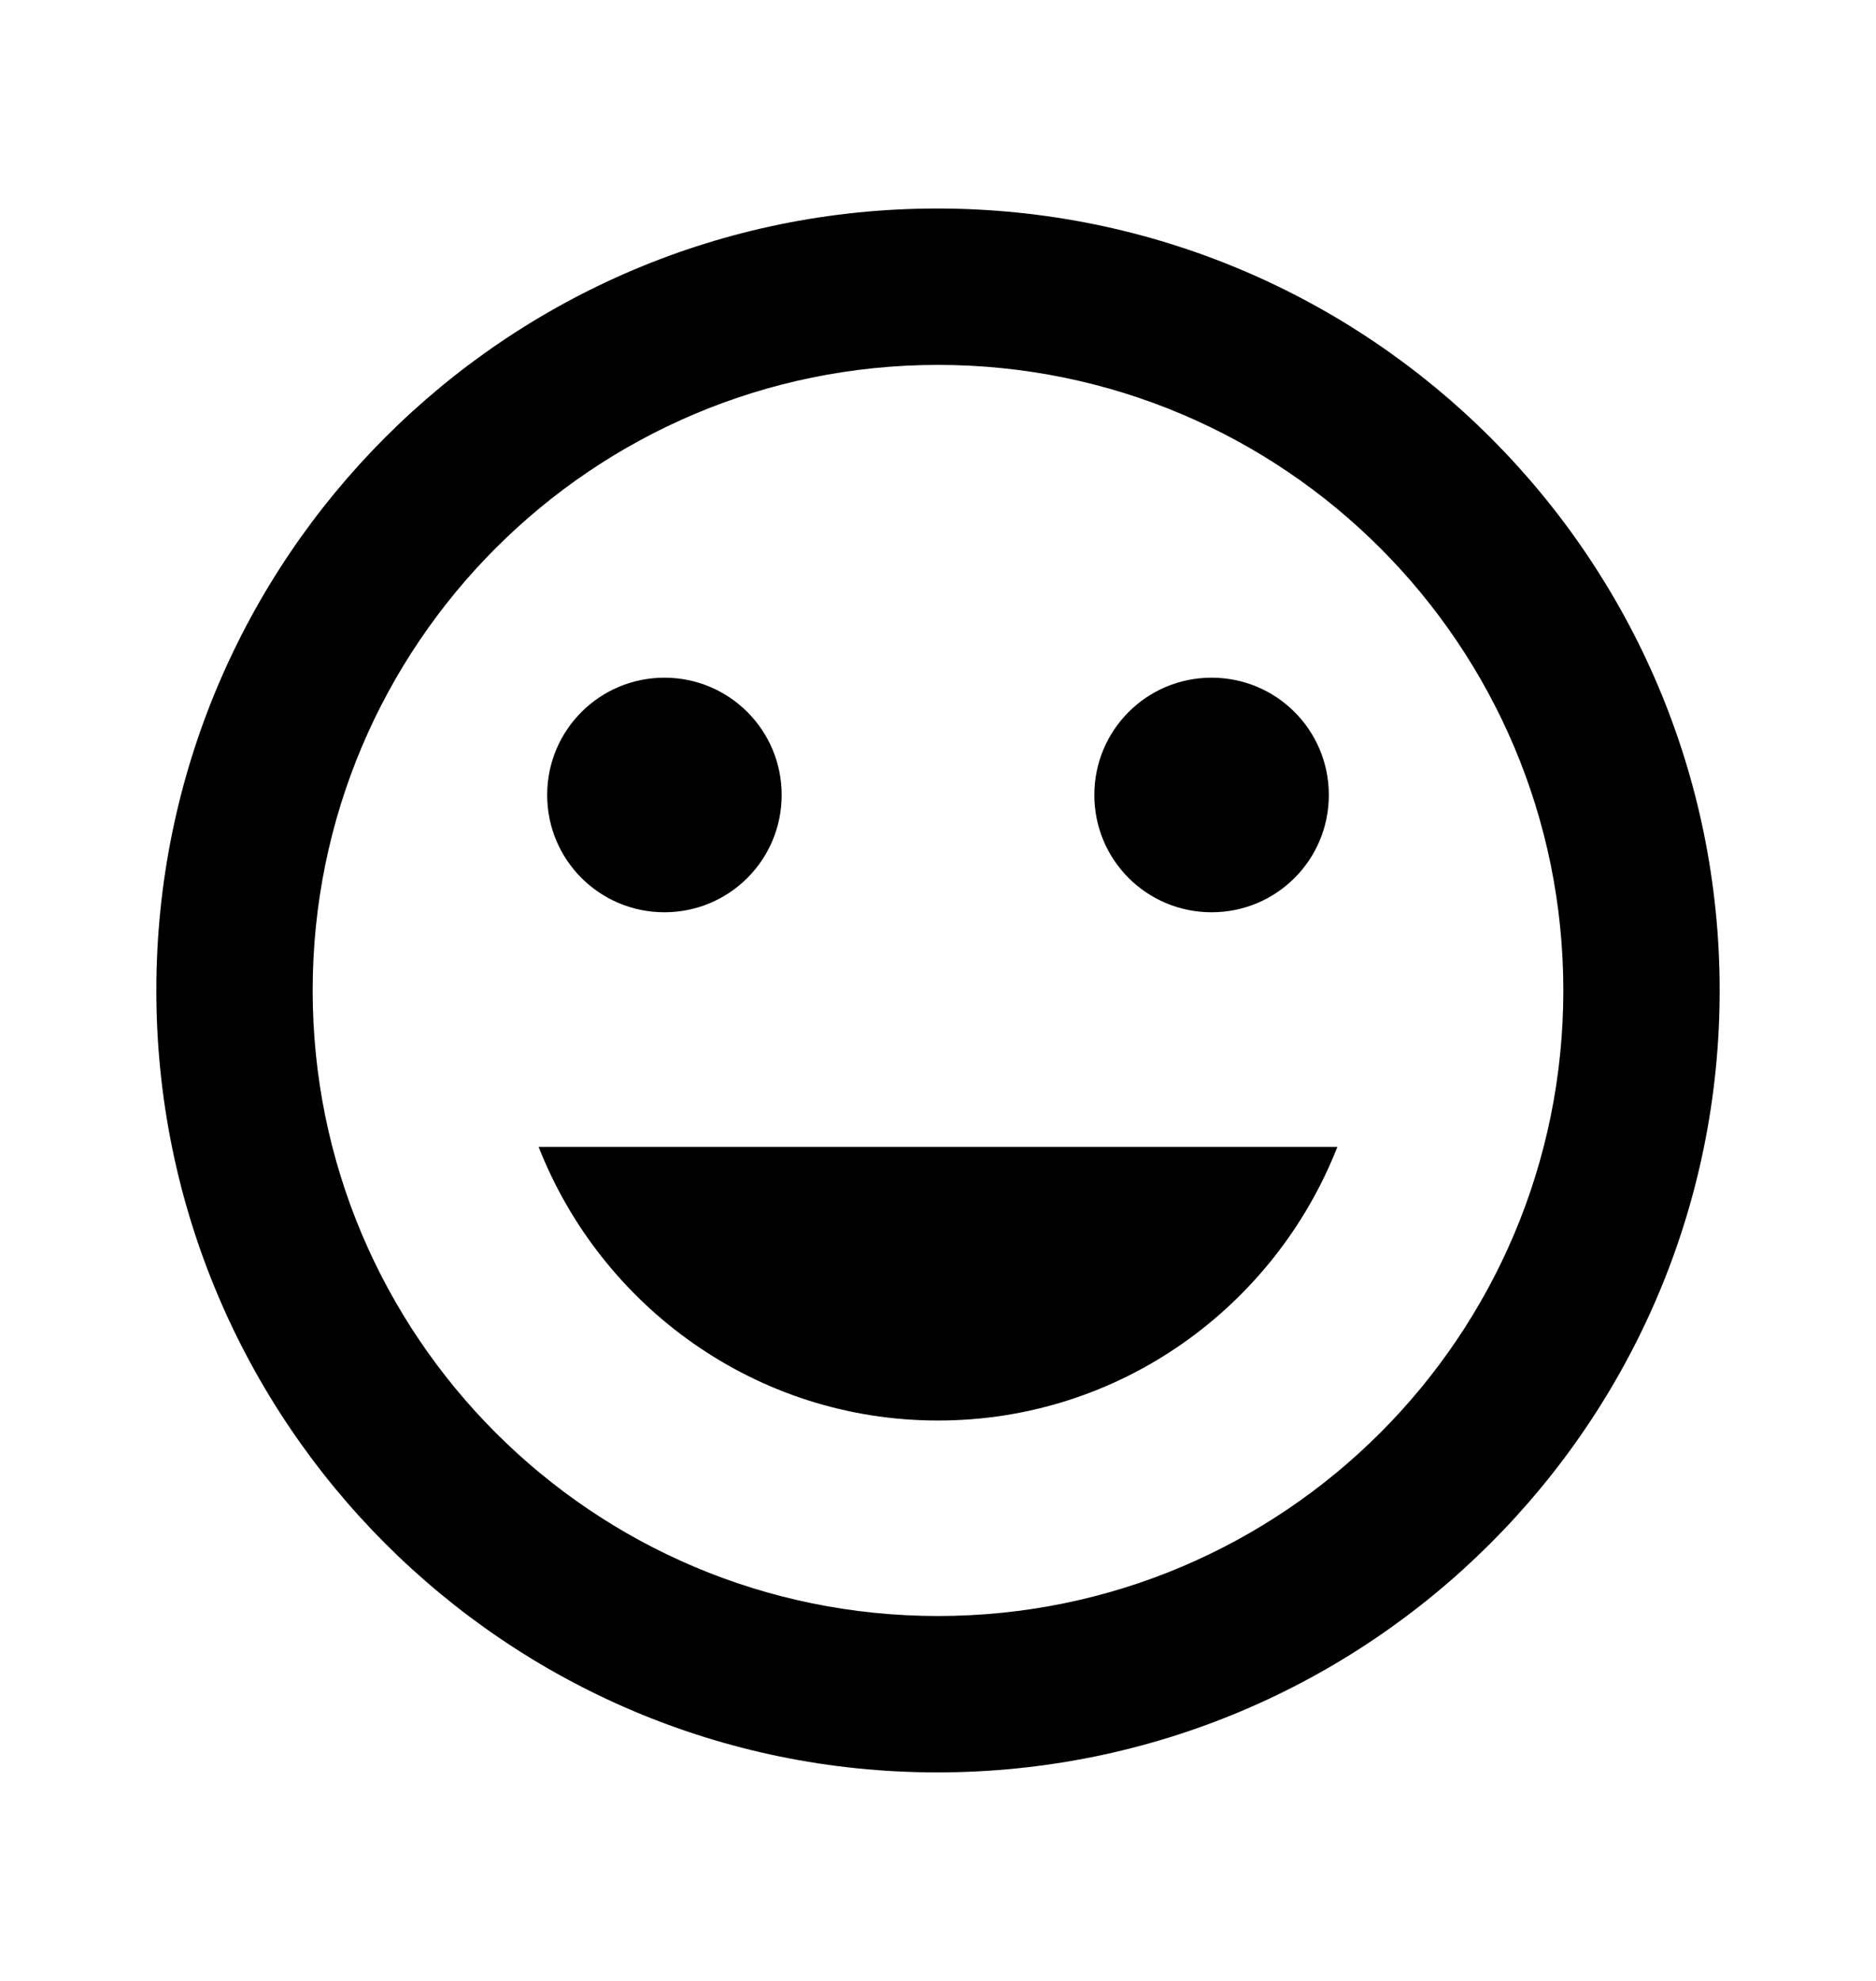 <svg width="18" height="19" viewBox="0 0 18 19" fill="none" xmlns="http://www.w3.org/2000/svg">
<path d="M8.992 2C4.853 2 1.5 5.36 1.5 9.5C1.5 13.64 4.853 17 8.992 17C13.14 17 16.5 13.64 16.5 9.5C16.5 5.36 13.14 2 8.992 2ZM9 15.5C5.685 15.5 3 12.815 3 9.5C3 6.185 5.685 3.5 9 3.5C12.315 3.5 15 6.185 15 9.5C15 12.815 12.315 15.5 9 15.5ZM11.625 8.75C12.248 8.75 12.75 8.248 12.75 7.625C12.75 7.003 12.248 6.5 11.625 6.5C11.002 6.5 10.5 7.003 10.5 7.625C10.5 8.248 11.002 8.75 11.625 8.75ZM6.375 8.75C6.997 8.75 7.5 8.248 7.5 7.625C7.5 7.003 6.997 6.5 6.375 6.5C5.753 6.5 5.25 7.003 5.25 7.625C5.25 8.248 5.753 8.75 6.375 8.75ZM9 13.625C10.748 13.625 12.232 12.53 12.832 11H5.168C5.768 12.53 7.253 13.625 9 13.625Z" fill="currentColor"/>
</svg>
